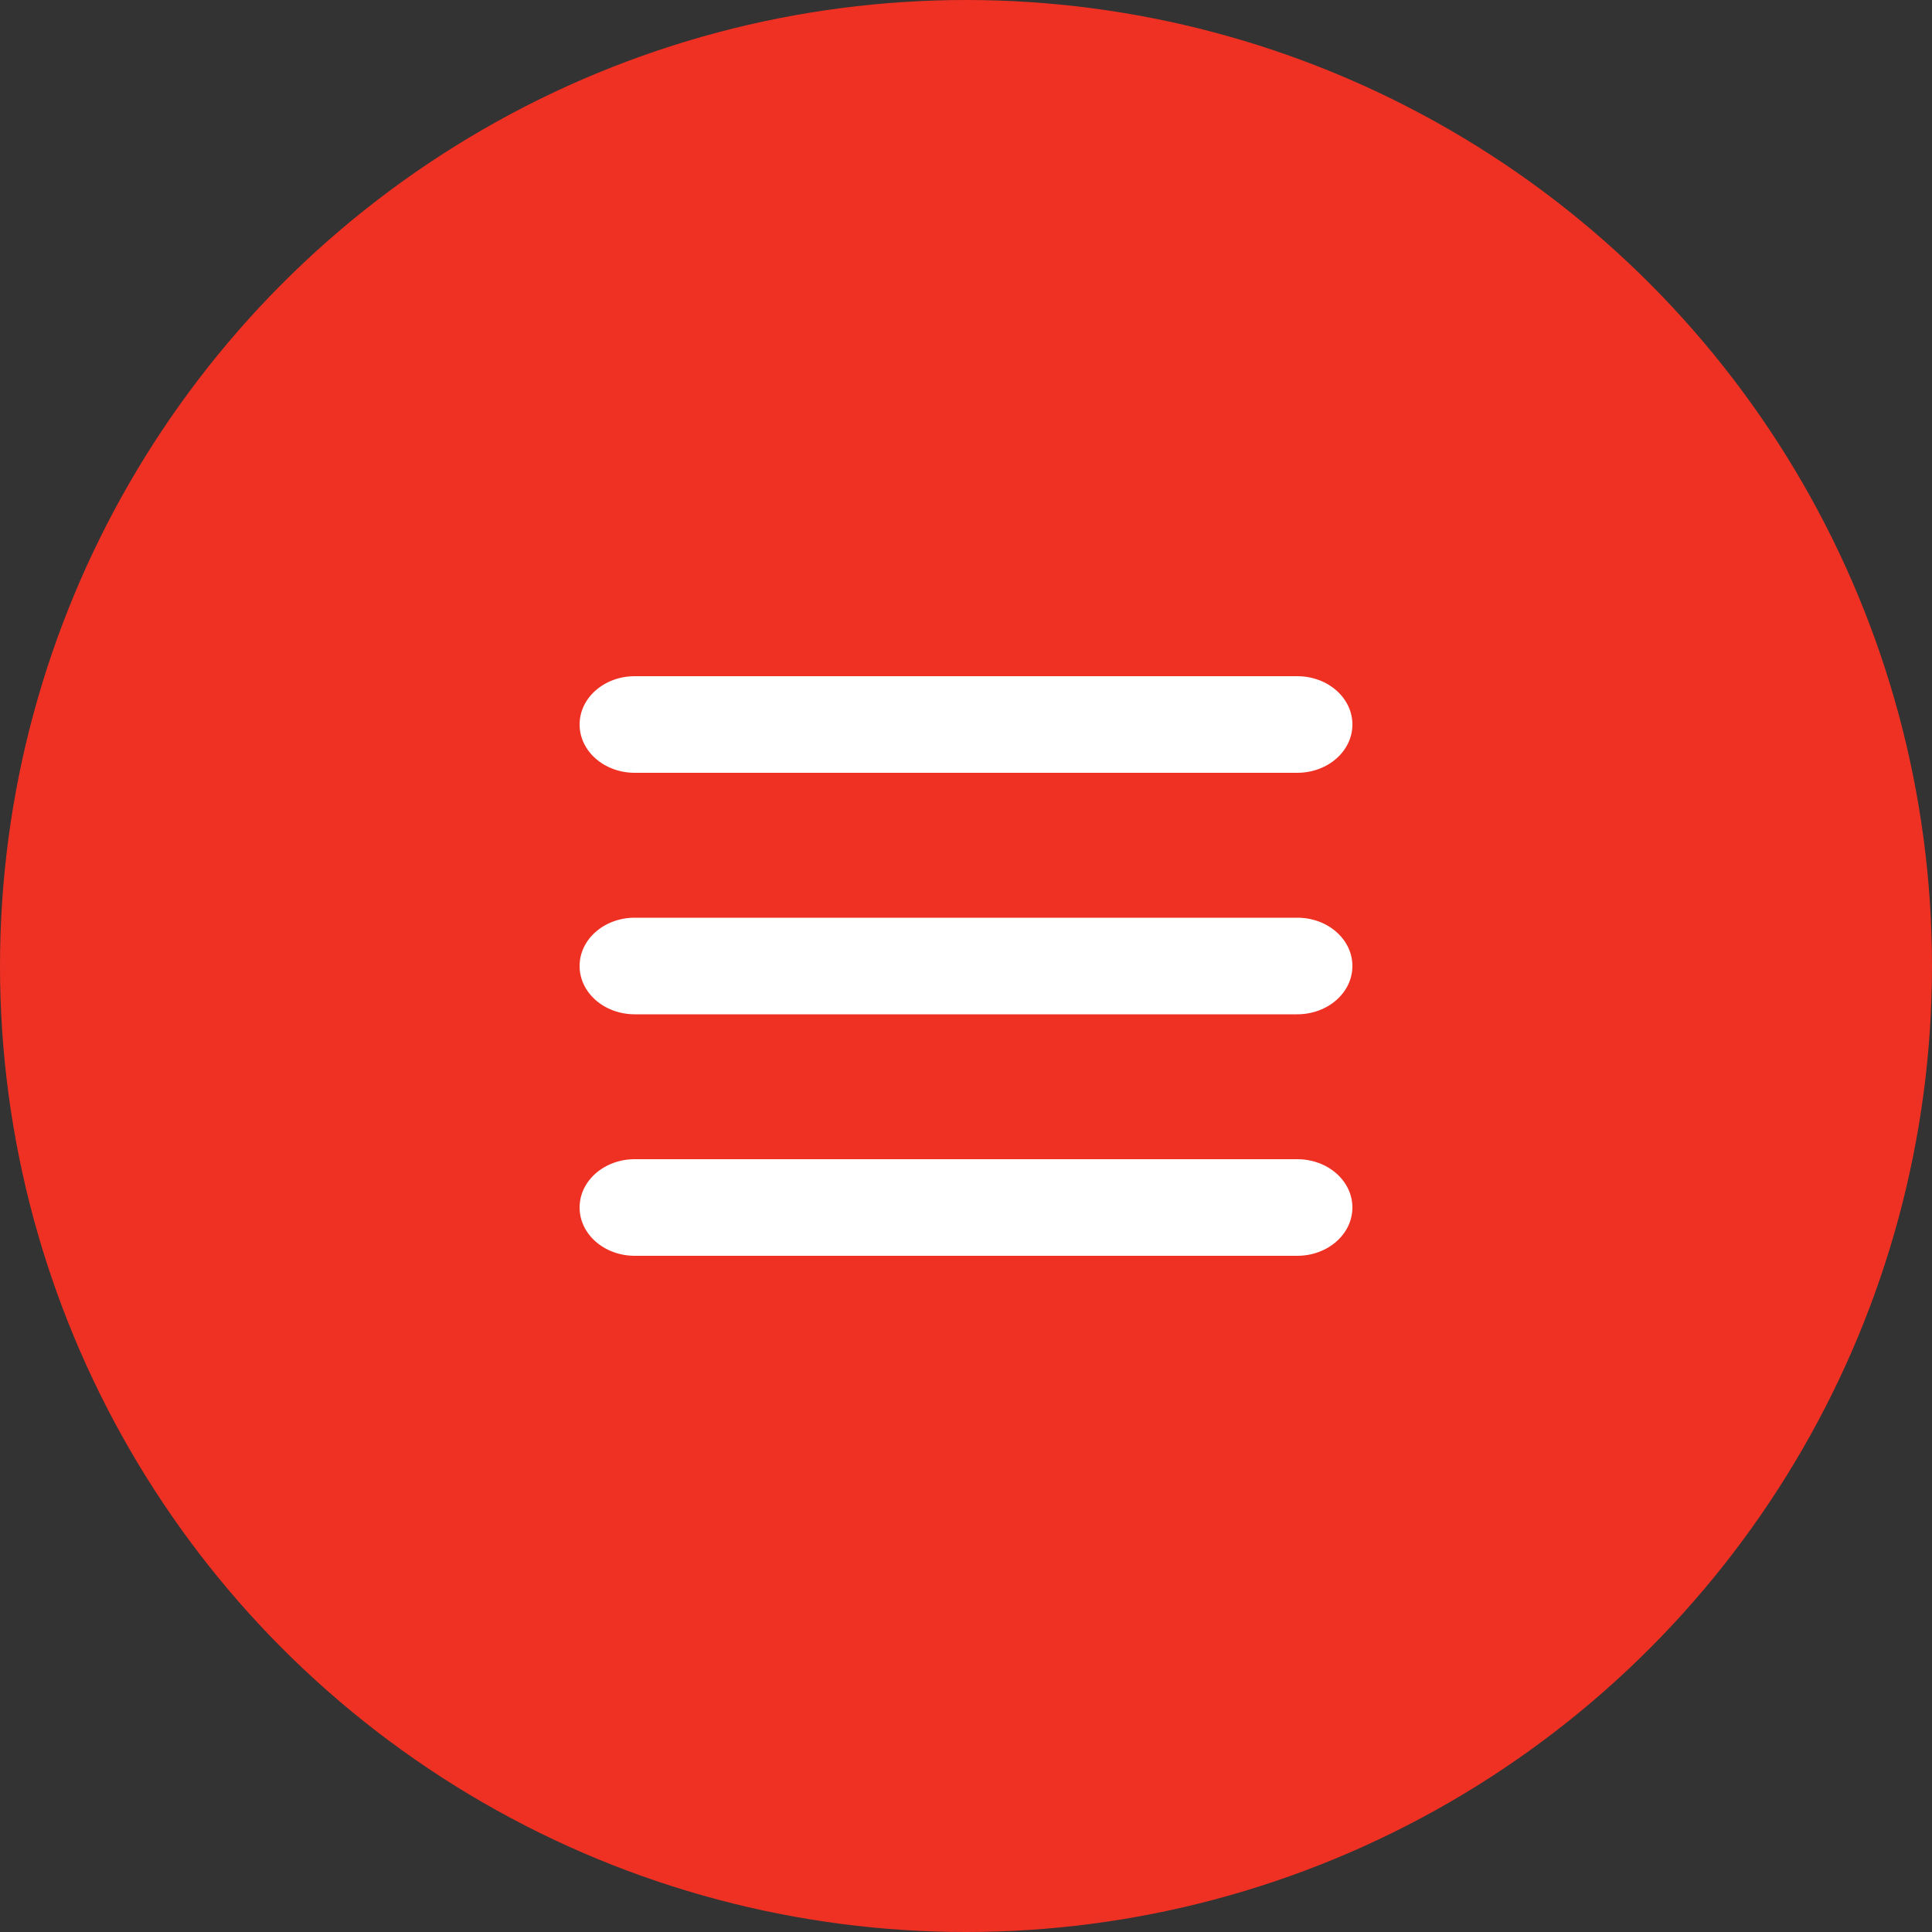 <svg width="60" height="60" viewBox="0 0 60 60" fill="none" xmlns="http://www.w3.org/2000/svg">
<rect x="0" y="0" width="60" height="60" fill="#333333" stroke="none"/>
<circle cx="30" cy="30" r="30" fill="#EF3123"/>
<path d="M18 22.5C18 21.67 18.766 21 19.714 21H40.286C41.234 21 42 21.67 42 22.5C42 23.33 41.234 24 40.286 24H19.714C18.766 24 18 23.33 18 22.5ZM18 30C18 29.17 18.766 28.5 19.714 28.5H40.286C41.234 28.5 42 29.17 42 30C42 30.83 41.234 31.5 40.286 31.5H19.714C18.766 31.5 18 30.83 18 30ZM42 37.5C42 38.33 41.234 39 40.286 39H19.714C18.766 39 18 38.33 18 37.5C18 36.67 18.766 36 19.714 36H40.286C41.234 36 42 36.67 42 37.5Z" fill="white"/>
</svg>

